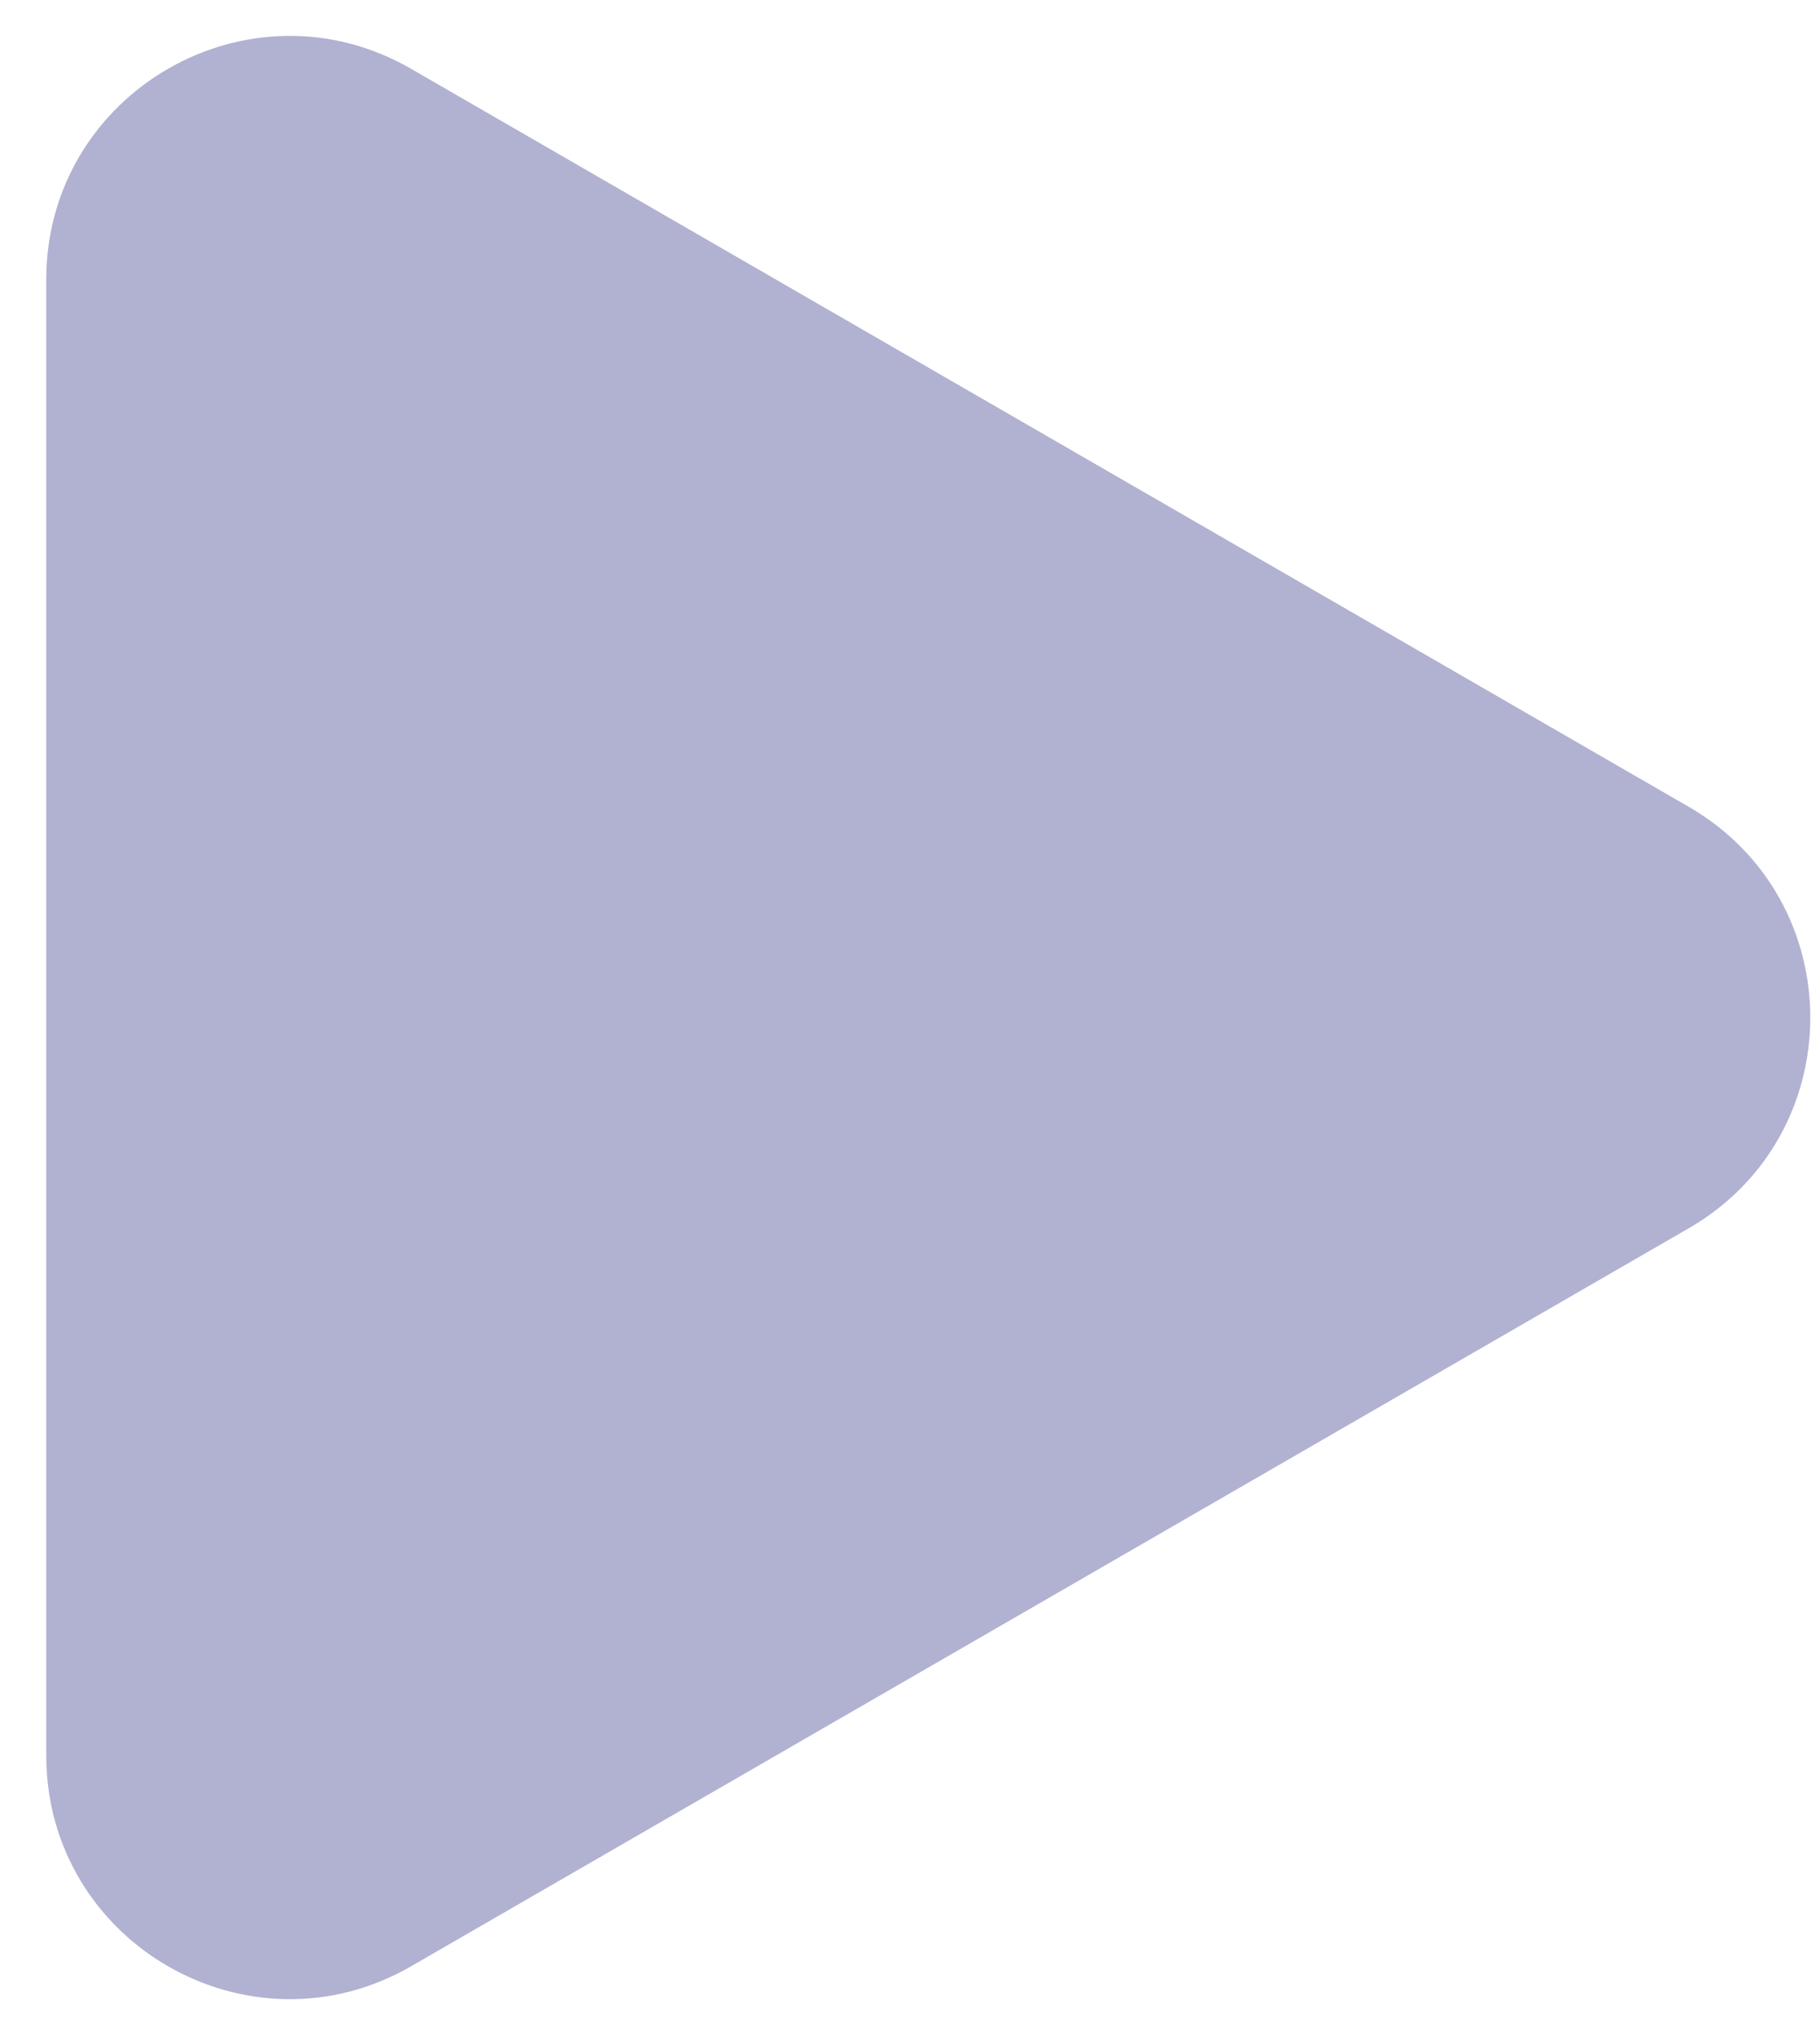 <svg width="17" height="19" viewBox="0 0 17 19" fill="none" xmlns="http://www.w3.org/2000/svg">
<path d="M15.773 7.532C17.288 8.407 17.288 10.594 15.773 11.468L3.841 18.357C2.326 19.232 0.432 18.138 0.432 16.389L0.432 2.611C0.432 0.862 2.326 -0.232 3.841 0.643L15.773 7.532Z" fill="#B1B1D2"/>
</svg>
